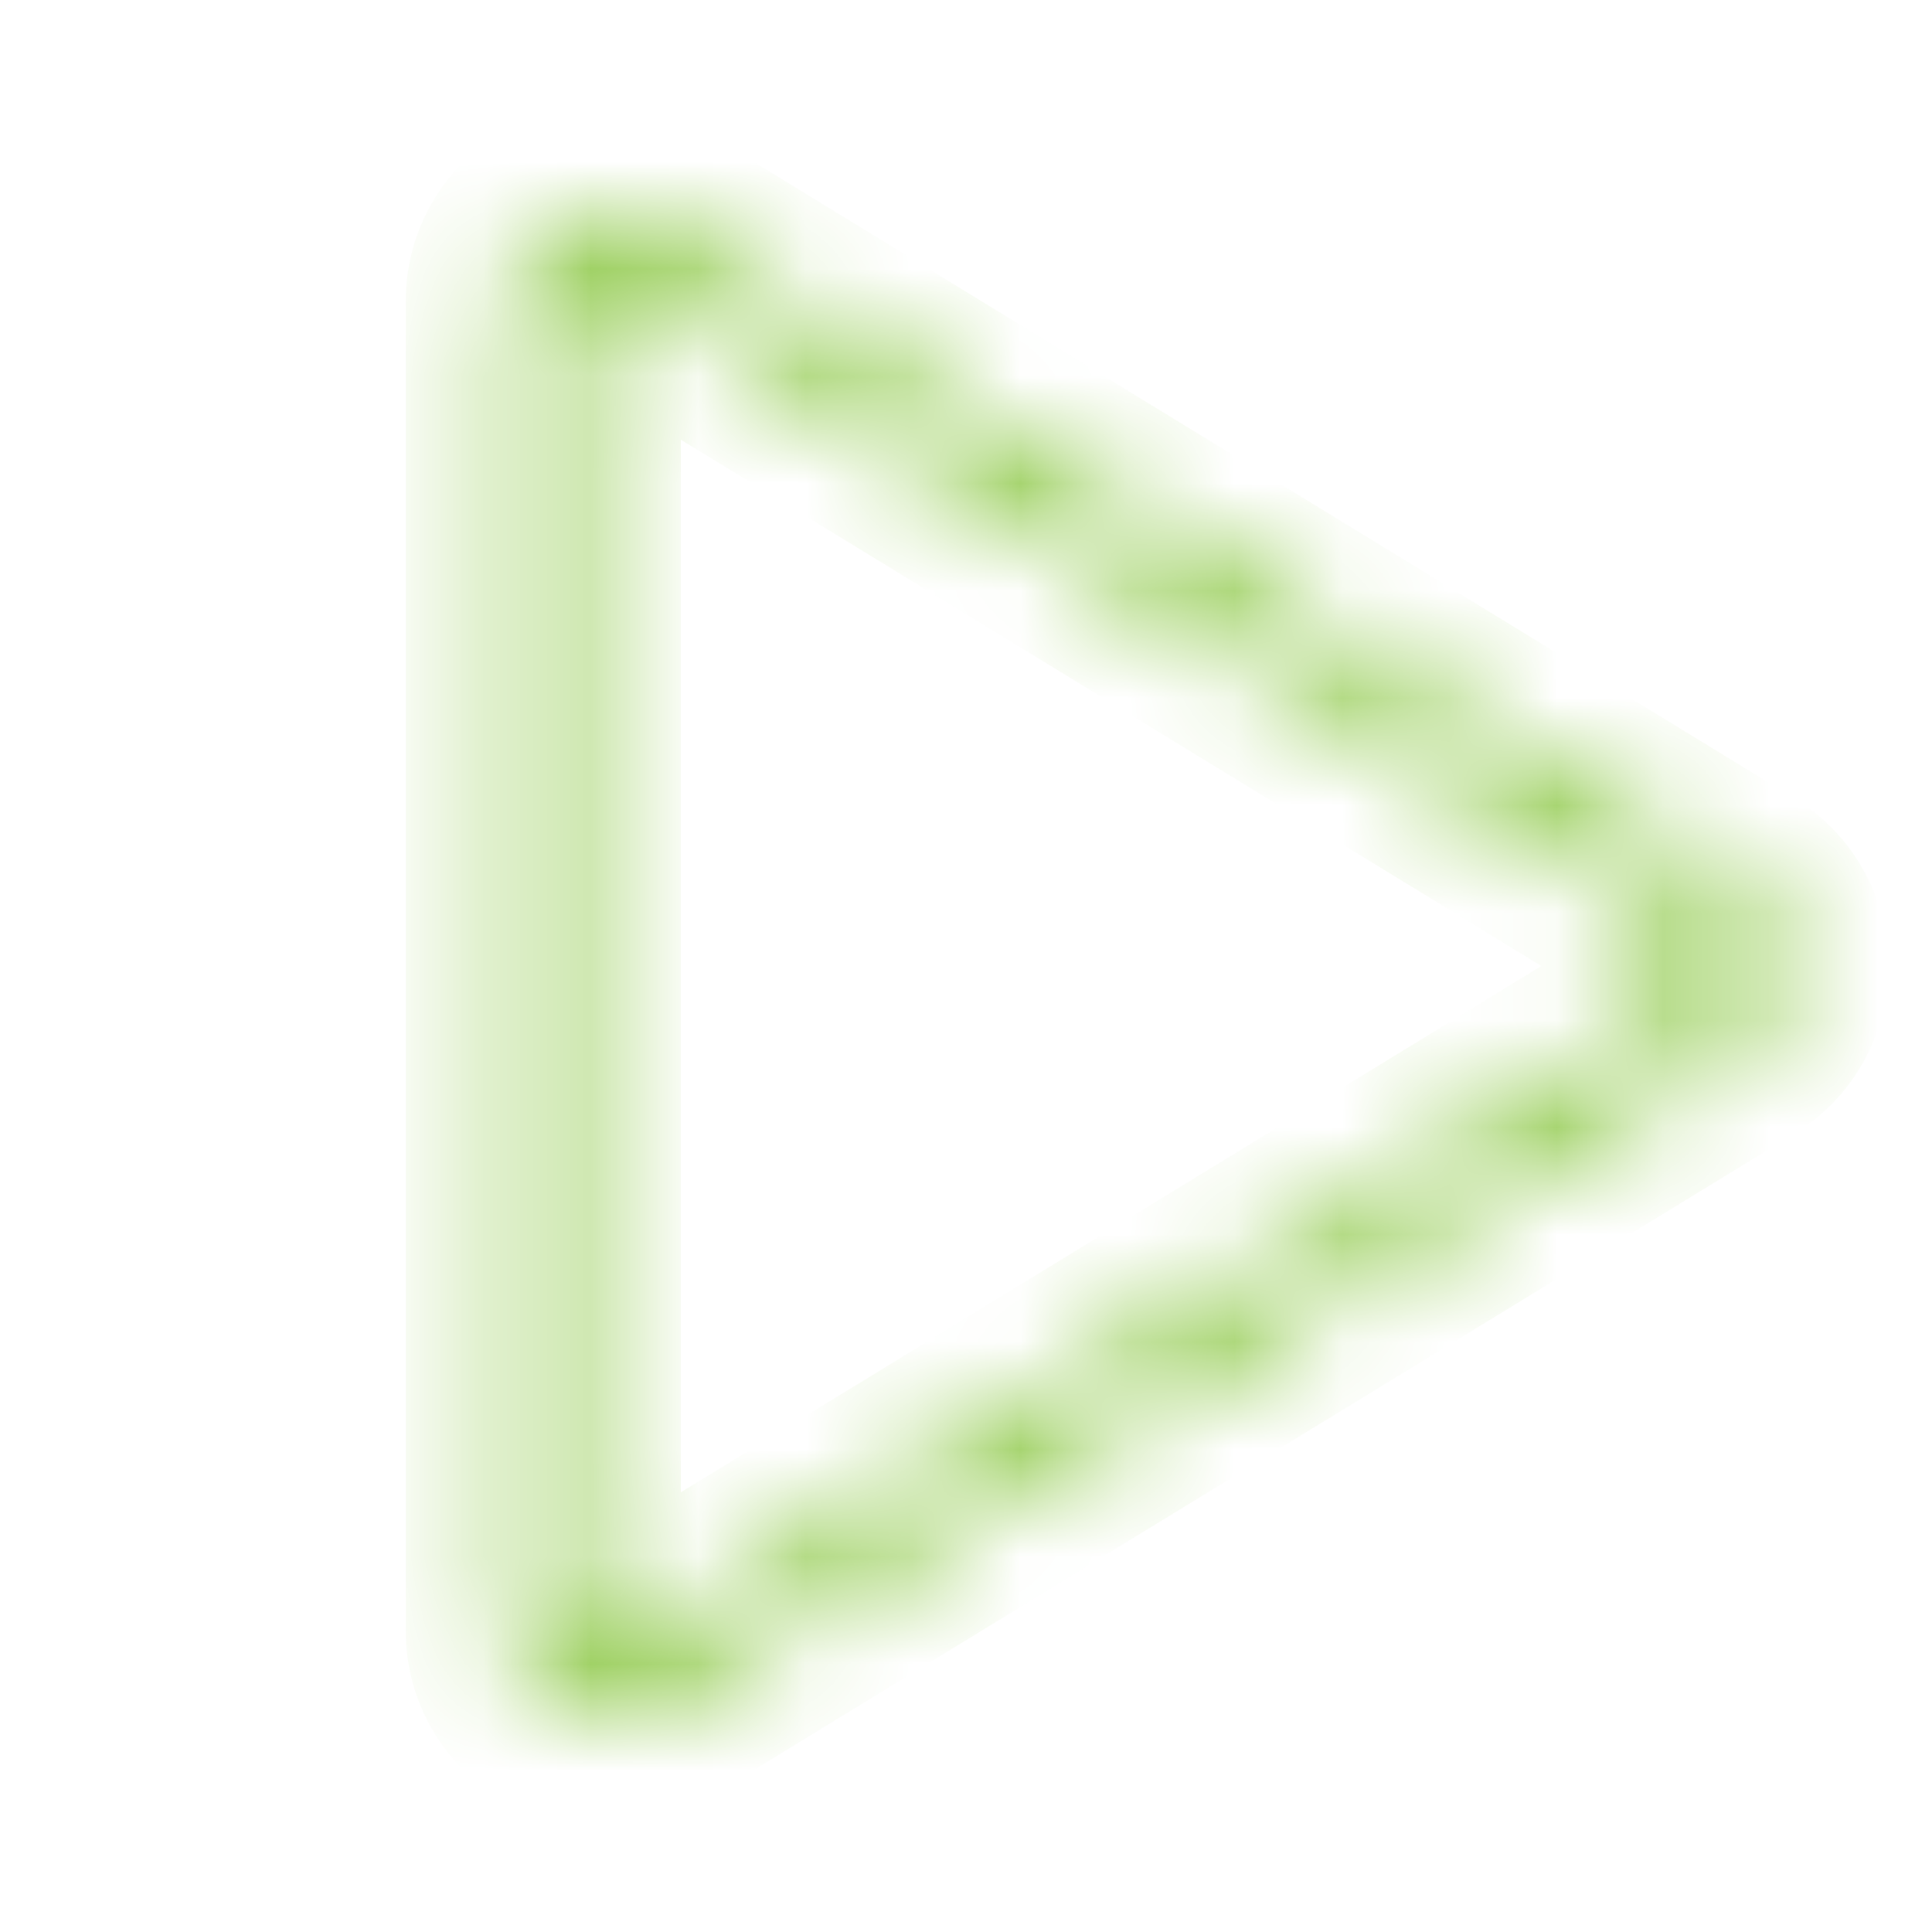<svg xmlns="http://www.w3.org/2000/svg" width="18" height="18" viewBox="0 0 18 18" fill="none">
  <mask id="path-1-inside-1_14272_19544" fill="white">
    <path d="M16.194 8.29L6.064 2.095C5.936 2.015 5.789 1.972 5.638 1.969C5.488 1.966 5.339 2.004 5.208 2.078C5.078 2.15 4.97 2.255 4.895 2.383C4.82 2.511 4.78 2.656 4.781 2.805V15.195C4.78 15.344 4.82 15.489 4.895 15.617C4.97 15.745 5.078 15.85 5.208 15.921C5.339 15.996 5.488 16.034 5.638 16.031C5.789 16.028 5.936 15.985 6.064 15.905L16.194 9.71C16.316 9.636 16.417 9.532 16.487 9.407C16.557 9.283 16.594 9.143 16.594 9C16.594 8.857 16.557 8.717 16.487 8.593C16.417 8.468 16.316 8.364 16.194 8.29ZM15.9 9.23L5.77 15.426C5.727 15.452 5.678 15.466 5.627 15.467C5.577 15.468 5.527 15.456 5.484 15.431C5.441 15.408 5.405 15.374 5.381 15.333C5.356 15.291 5.343 15.243 5.343 15.195V2.805C5.343 2.756 5.356 2.709 5.381 2.667C5.405 2.626 5.441 2.592 5.484 2.569C5.527 2.544 5.577 2.532 5.627 2.533C5.678 2.533 5.727 2.548 5.77 2.574L15.9 8.77C15.94 8.794 15.973 8.827 15.996 8.868C16.02 8.908 16.032 8.954 16.032 9C16.032 9.046 16.02 9.092 15.996 9.132C15.973 9.173 15.94 9.206 15.9 9.23Z"/>
  </mask>
  <path d="M16.194 8.29L15.673 9.143L15.675 9.144L16.194 8.29ZM6.064 2.095L5.537 2.944L5.542 2.948L6.064 2.095ZM5.208 2.078L5.69 2.955L5.696 2.951L5.703 2.947L5.208 2.078ZM4.781 2.805H5.781L5.781 2.799L4.781 2.805ZM4.781 15.195L5.781 15.201V15.195H4.781ZM5.208 15.921L5.703 15.052L5.696 15.049L5.69 15.045L5.208 15.921ZM6.064 15.905L5.542 15.052L5.537 15.056L6.064 15.905ZM16.194 9.71L15.675 8.856L15.673 8.857L16.194 9.71ZM15.9 9.23L15.391 8.369L15.385 8.373L15.379 8.377L15.9 9.23ZM5.77 15.426L5.248 14.573L5.246 14.574L5.77 15.426ZM5.484 15.431L5.978 14.561L5.965 14.554L5.953 14.548L5.484 15.431ZM5.343 15.195L6.343 15.201V15.195H5.343ZM5.343 2.805H6.343L6.343 2.799L5.343 2.805ZM5.484 2.569L5.953 3.452L5.965 3.446L5.978 3.439L5.484 2.569ZM5.77 2.574L5.246 3.426L5.248 3.427L5.77 2.574ZM15.9 8.77L15.379 9.623L15.385 9.627L15.391 9.631L15.9 8.77ZM16.716 7.437L6.585 1.241L5.542 2.948L15.673 9.143L16.716 7.437ZM6.591 1.245C6.31 1.071 5.987 0.975 5.657 0.969L5.619 2.969C5.59 2.968 5.561 2.96 5.537 2.944L6.591 1.245ZM5.657 0.969C5.327 0.963 5.001 1.046 4.713 1.209L5.703 2.947C5.677 2.962 5.648 2.969 5.619 2.969L5.657 0.969ZM4.726 1.202C4.439 1.36 4.199 1.593 4.033 1.876L5.757 2.889C5.741 2.917 5.718 2.939 5.69 2.955L4.726 1.202ZM4.033 1.876C3.866 2.159 3.779 2.482 3.781 2.81L5.781 2.799C5.781 2.831 5.773 2.862 5.757 2.889L4.033 1.876ZM3.781 2.805V15.195H5.781V2.805H3.781ZM3.781 15.189C3.779 15.518 3.866 15.841 4.033 16.124L5.757 15.11C5.773 15.138 5.781 15.169 5.781 15.201L3.781 15.189ZM4.033 16.124C4.199 16.407 4.439 16.64 4.726 16.798L5.69 15.045C5.718 15.06 5.741 15.083 5.757 15.11L4.033 16.124ZM4.713 16.791C5.001 16.954 5.327 17.037 5.657 17.031L5.619 15.031C5.648 15.031 5.677 15.038 5.703 15.052L4.713 16.791ZM5.657 17.031C5.987 17.025 6.31 16.929 6.591 16.755L5.537 15.056C5.561 15.04 5.59 15.032 5.619 15.031L5.657 17.031ZM6.585 16.759L16.716 10.563L15.673 8.857L5.542 15.052L6.585 16.759ZM16.714 10.565C16.983 10.401 17.205 10.171 17.359 9.897L15.615 8.917C15.63 8.892 15.65 8.871 15.675 8.856L16.714 10.565ZM17.359 9.897C17.513 9.623 17.594 9.314 17.594 9H15.594C15.594 8.971 15.601 8.942 15.615 8.917L17.359 9.897ZM17.594 9C17.594 8.686 17.513 8.376 17.359 8.102L15.615 9.083C15.601 9.057 15.594 9.029 15.594 9H17.594ZM17.359 8.102C17.205 7.828 16.983 7.599 16.714 7.435L15.675 9.144C15.65 9.129 15.63 9.108 15.615 9.083L17.359 8.102ZM15.379 8.377L5.248 14.573L6.292 16.279L16.422 10.083L15.379 8.377ZM5.246 14.574C5.356 14.507 5.482 14.47 5.61 14.467L5.645 16.467C5.874 16.463 6.098 16.398 6.293 16.278L5.246 14.574ZM5.61 14.467C5.739 14.465 5.866 14.498 5.978 14.561L4.99 16.3C5.189 16.413 5.415 16.471 5.645 16.467L5.61 14.467ZM5.953 14.548C6.072 14.611 6.17 14.705 6.239 14.82L4.522 15.845C4.64 16.043 4.81 16.205 5.014 16.314L5.953 14.548ZM6.239 14.82C6.308 14.935 6.344 15.067 6.343 15.201L4.343 15.19C4.342 15.42 4.404 15.647 4.522 15.845L6.239 14.82ZM6.343 15.195V2.805H4.343V15.195H6.343ZM6.343 2.799C6.344 2.933 6.308 3.065 6.239 3.18L4.522 2.155C4.404 2.353 4.342 2.58 4.343 2.81L6.343 2.799ZM6.239 3.18C6.17 3.295 6.072 3.389 5.953 3.452L5.014 1.686C4.81 1.795 4.64 1.957 4.522 2.155L6.239 3.18ZM5.978 3.439C5.866 3.502 5.739 3.535 5.61 3.532L5.645 1.533C5.415 1.529 5.189 1.586 4.99 1.7L5.978 3.439ZM5.61 3.532C5.482 3.53 5.356 3.493 5.246 3.426L6.293 1.722C6.098 1.602 5.874 1.537 5.645 1.533L5.61 3.532ZM5.248 3.427L15.379 9.623L16.422 7.917L6.292 1.721L5.248 3.427ZM15.391 9.631C15.282 9.566 15.191 9.473 15.128 9.363L16.865 8.372C16.756 8.181 16.599 8.022 16.41 7.91L15.391 9.631ZM15.128 9.363C15.065 9.252 15.032 9.127 15.032 9H17.032C17.032 8.78 16.974 8.564 16.865 8.372L15.128 9.363ZM15.032 9C15.032 8.873 15.065 8.748 15.128 8.637L16.865 9.628C16.974 9.436 17.032 9.22 17.032 9H15.032ZM15.128 8.637C15.191 8.526 15.282 8.434 15.391 8.369L16.41 10.09C16.599 9.978 16.756 9.819 16.865 9.628L15.128 8.637Z" fill="#74BC1F" mask="url(#path-1-inside-1_14272_19544)"/>
</svg>